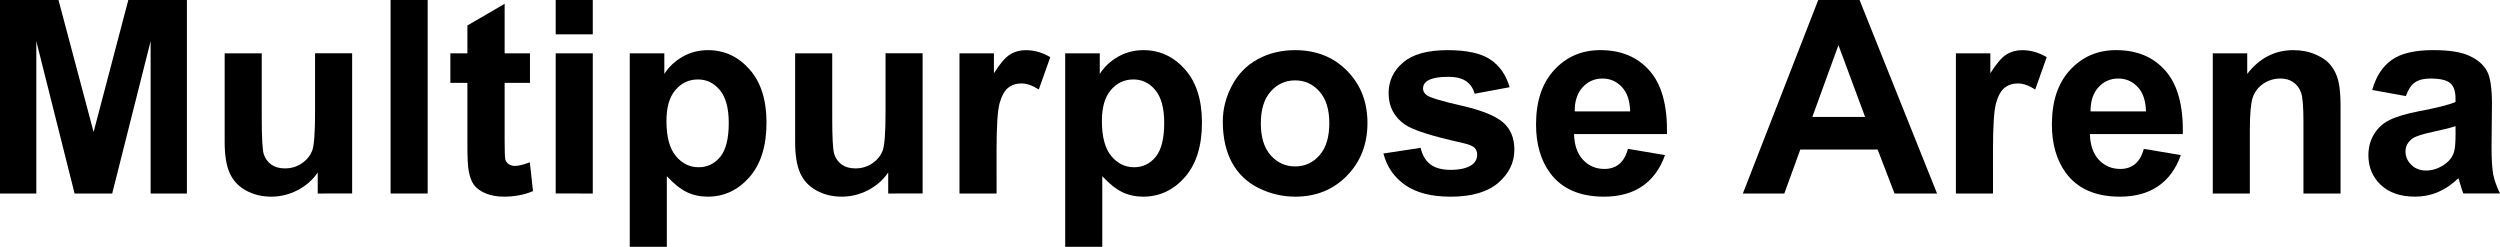 <?xml version="1.0" encoding="UTF-8" standalone="no"?>
<!-- Created with Inkscape (http://www.inkscape.org/) -->

<svg
   width="110.977"
   height="10.957"
   viewBox="0 0 110.977 10.957"
   version="1.1"
   id="svg5"
   inkscape:version="1.2.1 (9c6d41e410, 2022-07-14)"
   sodipodi:docname="multipurpose_arena.svg"
   xmlns:inkscape="http://www.inkscape.org/namespaces/inkscape"
   xmlns:sodipodi="http://sodipodi.sourceforge.net/DTD/sodipodi-0.dtd"
   xmlns="http://www.w3.org/2000/svg"
   xmlns:svg="http://www.w3.org/2000/svg">
  <sodipodi:namedview
     id="namedview7"
     pagecolor="#000000"
     bordercolor="#000000"
     borderopacity="0.25"
     inkscape:showpageshadow="2"
     inkscape:pageopacity="0"
     inkscape:pagecheckerboard="0"
     inkscape:deskcolor="#d1d1d1"
     inkscape:document-units="px"
     showgrid="false"
     inkscape:zoom="8.1454783"
     inkscape:cx="104.84344"
     inkscape:cy="4.9107"
     inkscape:window-width="2560"
     inkscape:window-height="1369"
     inkscape:window-x="-8"
     inkscape:window-y="293"
     inkscape:window-maximized="1"
     inkscape:current-layer="layer1" />
  <defs
     id="defs2" />
  <g
     inkscape:label="Layer 1"
     inkscape:groupmode="layer"
     id="layer1"
     transform="translate(-0.135,-0.004)"
     style="display:inline">
    <g
       aria-label="Multipurpose Arena"
       id="text113"
       style="display:inline;fill:#000000"
       transform="translate(-0.491,-0.614)">
      <path
         d="M 0.626,9.208 V 0.618 H 3.222 L 4.781,6.477 6.322,0.618 H 8.923 V 9.208 H 7.312 V 2.446 L 5.607,9.208 H 3.937 L 2.238,2.446 v 6.762 z"
         style="font-weight:bold;font-family:Arial;-inkscape-font-specification:'Arial Bold'"
         id="path280" />
      <path
         d="M 14.73,9.208 V 8.276 q -0.34,0.498 -0.896,0.785 -0.551,0.287 -1.166,0.287 -0.627,0 -1.125,-0.275 Q 11.044,8.797 10.822,8.299 10.599,7.801 10.599,6.922 v -3.938 h 1.646 v 2.859 q 0,1.312 0.088,1.611 0.094,0.293 0.334,0.469 0.24,0.17 0.609,0.17 0.422,0 0.756,-0.229 0.334,-0.234 0.457,-0.574 0.123,-0.346 0.123,-1.682 v -2.625 h 1.646 v 6.223 z"
         style="font-weight:bold;font-family:Arial;-inkscape-font-specification:'Arial Bold'"
         id="path282" />
      <path
         d="M 17.964,9.208 V 0.618 h 1.646 V 9.208 Z"
         style="font-weight:bold;font-family:Arial;-inkscape-font-specification:'Arial Bold'"
         id="path284" />
      <path
         d="m 24.152,2.985 v 1.312 h -1.125 v 2.508 q 0,0.762 0.029,0.891 0.035,0.123 0.146,0.205 0.117,0.082 0.281,0.082 0.229,0 0.662,-0.158 l 0.141,1.277 q -0.574,0.246 -1.301,0.246 -0.445,0 -0.803,-0.146 Q 21.825,9.049 21.656,8.815 21.491,8.575 21.427,8.17 21.374,7.883 21.374,7.01 V 4.297 h -0.756 v -1.312 h 0.756 V 1.749 L 23.027,0.788 V 2.985 Z"
         style="font-weight:bold;font-family:Arial;-inkscape-font-specification:'Arial Bold'"
         id="path286" />
      <path
         d="M 25.294,2.141 V 0.618 h 1.646 V 2.141 Z m 0,7.066 V 2.985 h 1.646 v 6.223 z"
         style="font-weight:bold;font-family:Arial;-inkscape-font-specification:'Arial Bold'"
         id="path288" />
      <path
         d="m 28.581,2.985 h 1.535 v 0.914 q 0.299,-0.469 0.809,-0.762 0.51,-0.293 1.131,-0.293 1.084,0 1.84,0.85 0.756,0.85 0.756,2.367 0,1.559 -0.762,2.426 -0.762,0.861 -1.846,0.861 -0.516,0 -0.938,-0.205 -0.416,-0.205 -0.879,-0.703 v 3.135 h -1.646 z m 1.629,3.006 q 0,1.049 0.416,1.553 0.416,0.498 1.014,0.498 0.574,0 0.955,-0.457 0.381,-0.463 0.381,-1.512 0,-0.979 -0.393,-1.453 -0.393,-0.475 -0.973,-0.475 -0.604,0 -1.002,0.469 -0.398,0.463 -0.398,1.377 z"
         style="font-weight:bold;font-family:Arial;-inkscape-font-specification:'Arial Bold'"
         id="path290" />
      <path
         d="M 40.054,9.208 V 8.276 q -0.34,0.498 -0.896,0.785 -0.551,0.287 -1.166,0.287 -0.627,0 -1.125,-0.275 Q 36.368,8.797 36.146,8.299 35.923,7.801 35.923,6.922 v -3.938 h 1.646 v 2.859 q 0,1.312 0.088,1.611 0.094,0.293 0.334,0.469 0.24,0.17 0.609,0.17 0.422,0 0.756,-0.229 0.334,-0.234 0.457,-0.574 0.123,-0.346 0.123,-1.682 v -2.625 h 1.646 v 6.223 z"
         style="font-weight:bold;font-family:Arial;-inkscape-font-specification:'Arial Bold'"
         id="path292" />
      <path
         d="M 44.865,9.208 H 43.218 V 2.985 h 1.529 v 0.885 q 0.393,-0.627 0.703,-0.826 0.316,-0.199 0.715,-0.199 0.562,0 1.084,0.311 l -0.51,1.436 q -0.416,-0.27 -0.773,-0.27 -0.346,0 -0.586,0.193 -0.24,0.188 -0.381,0.686 -0.135,0.498 -0.135,2.086 z"
         style="font-weight:bold;font-family:Arial;-inkscape-font-specification:'Arial Bold'"
         id="path294" />
      <path
         d="m 47.911,2.985 h 1.535 v 0.914 q 0.299,-0.469 0.809,-0.762 0.51,-0.293 1.131,-0.293 1.084,0 1.84,0.85 0.756,0.85 0.756,2.367 0,1.559 -0.762,2.426 -0.762,0.861 -1.846,0.861 -0.516,0 -0.938,-0.205 -0.416,-0.205 -0.879,-0.703 v 3.135 h -1.646 z m 1.629,3.006 q 0,1.049 0.416,1.553 0.416,0.498 1.014,0.498 0.574,0 0.955,-0.457 0.381,-0.463 0.381,-1.512 0,-0.979 -0.393,-1.453 -0.393,-0.475 -0.973,-0.475 -0.604,0 -1.002,0.469 -0.398,0.463 -0.398,1.377 z"
         style="font-weight:bold;font-family:Arial;-inkscape-font-specification:'Arial Bold'"
         id="path296" />
      <path
         d="m 54.907,6.008 q 0,-0.82 0.404,-1.588 0.404,-0.768 1.143,-1.172 0.744,-0.404 1.658,-0.404 1.412,0 2.314,0.92 0.902,0.914 0.902,2.314 0,1.412 -0.914,2.344 -0.908,0.926 -2.291,0.926 -0.855,0 -1.635,-0.387 Q 55.716,8.575 55.312,7.831 54.907,7.081 54.907,6.008 Z m 1.688,0.088 q 0,0.926 0.439,1.418 0.439,0.492 1.084,0.492 0.645,0 1.078,-0.492 0.439,-0.492 0.439,-1.43 0,-0.914 -0.439,-1.406 -0.434,-0.492 -1.078,-0.492 -0.645,0 -1.084,0.492 Q 56.595,5.17 56.595,6.096 Z"
         style="font-weight:bold;font-family:Arial;-inkscape-font-specification:'Arial Bold'"
         id="path298" />
      <path
         d="m 62.038,7.432 1.652,-0.252 q 0.105,0.48 0.428,0.732 0.322,0.246 0.902,0.246 0.639,0 0.961,-0.234 0.217,-0.164 0.217,-0.439 0,-0.188 -0.117,-0.311 Q 65.958,7.057 65.531,6.958 63.538,6.518 63.005,6.155 62.267,5.651 62.267,4.754 q 0,-0.809 0.639,-1.359 0.639,-0.551 1.98,-0.551 1.277,0 1.898,0.416 0.621,0.416 0.855,1.23 L 66.087,4.778 Q 65.988,4.415 65.706,4.221 65.431,4.028 64.915,4.028 q -0.65,0 -0.932,0.182 -0.188,0.129 -0.188,0.334 0,0.176 0.164,0.299 0.223,0.164 1.535,0.463 1.318,0.299 1.84,0.732 0.516,0.439 0.516,1.225 0,0.855 -0.715,1.471 -0.715,0.615 -2.115,0.615 -1.271,0 -2.016,-0.516 -0.738,-0.516 -0.967,-1.4 z"
         style="font-weight:bold;font-family:Arial;-inkscape-font-specification:'Arial Bold'"
         id="path300" />
      <path
         d="m 72.896,7.227 1.641,0.275 Q 74.22,8.405 73.534,8.879 q -0.68,0.469 -1.705,0.469 -1.623,0 -2.402,-1.061 -0.615,-0.85 -0.615,-2.145 0,-1.547 0.809,-2.42 0.809,-0.879 2.045,-0.879 1.389,0 2.191,0.92 0.803,0.914 0.768,2.807 h -4.125 q 0.018,0.732 0.398,1.143 0.381,0.404 0.949,0.404 0.387,0 0.65,-0.211 0.264,-0.211 0.398,-0.68 z m 0.094,-1.664 q -0.018,-0.715 -0.369,-1.084 -0.352,-0.375 -0.855,-0.375 -0.539,0 -0.891,0.393 -0.352,0.393 -0.346,1.066 z"
         style="font-weight:bold;font-family:Arial;-inkscape-font-specification:'Arial Bold'"
         id="path302" />
      <path
         d="m 86.613,9.208 h -1.887 l -0.75,-1.951 h -3.434 l -0.709,1.951 h -1.84 l 3.346,-8.59 h 1.834 z m -3.193,-3.398 -1.184,-3.188 -1.16,3.188 z"
         style="font-weight:bold;font-family:Arial;-inkscape-font-specification:'Arial Bold'"
         id="path304" />
      <path
         d="M 89.097,9.208 H 87.45 V 2.985 h 1.529 v 0.885 q 0.393,-0.627 0.703,-0.826 0.316,-0.199 0.715,-0.199 0.562,0 1.084,0.311 l -0.51,1.436 q -0.416,-0.27 -0.773,-0.27 -0.346,0 -0.586,0.193 -0.24,0.188 -0.381,0.686 -0.135,0.498 -0.135,2.086 z"
         style="font-weight:bold;font-family:Arial;-inkscape-font-specification:'Arial Bold'"
         id="path306" />
      <path
         d="m 95.794,7.227 1.641,0.275 q -0.316,0.902 -1.002,1.377 -0.68,0.469 -1.705,0.469 -1.623,0 -2.402,-1.061 -0.615,-0.85 -0.615,-2.145 0,-1.547 0.809,-2.42 0.809,-0.879 2.045,-0.879 1.389,0 2.191,0.92 0.803,0.914 0.768,2.807 h -4.125 q 0.018,0.732 0.398,1.143 0.381,0.404 0.949,0.404 0.387,0 0.65,-0.211 0.264,-0.211 0.398,-0.68 z m 0.094,-1.664 q -0.018,-0.715 -0.369,-1.084 -0.352,-0.375 -0.855,-0.375 -0.539,0 -0.891,0.393 -0.352,0.393 -0.346,1.066 z"
         style="font-weight:bold;font-family:Arial;-inkscape-font-specification:'Arial Bold'"
         id="path308" />
      <path
         d="M 104.525,9.208 H 102.878 V 6.032 q 0,-1.008 -0.105,-1.301 -0.105,-0.299 -0.346,-0.463 -0.234,-0.164 -0.568,-0.164 -0.428,0 -0.768,0.234 -0.34,0.234 -0.469,0.621 -0.123,0.387 -0.123,1.43 V 9.208 H 98.853 V 2.985 h 1.529 v 0.914 q 0.814,-1.055 2.051,-1.055 0.545,0 0.996,0.199 0.451,0.193 0.68,0.498 0.234,0.305 0.322,0.691 0.094,0.387 0.094,1.107 z"
         style="font-weight:bold;font-family:Arial;-inkscape-font-specification:'Arial Bold'"
         id="path310" />
      <path
         d="m 107.425,4.883 -1.494,-0.27 q 0.252,-0.902 0.867,-1.336 0.615,-0.434 1.828,-0.434 1.102,0 1.641,0.264 0.539,0.258 0.756,0.662 0.223,0.398 0.223,1.471 l -0.018,1.922 q 0,0.82 0.076,1.213 0.082,0.387 0.299,0.832 h -1.629 q -0.065,-0.164 -0.158,-0.486 -0.041,-0.146 -0.059,-0.193 -0.422,0.41 -0.902,0.615 -0.48,0.205 -1.025,0.205 -0.961,0 -1.518,-0.521 -0.551,-0.521 -0.551,-1.318 0,-0.527 0.252,-0.938 0.252,-0.416 0.703,-0.633 0.457,-0.223 1.312,-0.387 1.154,-0.217 1.6,-0.404 V 4.983 q 0,-0.475 -0.234,-0.674 -0.234,-0.205 -0.885,-0.205 -0.439,0 -0.686,0.176 -0.246,0.17 -0.398,0.604 z m 2.203,1.336 q -0.316,0.105 -1.002,0.252 -0.686,0.146 -0.896,0.287 -0.322,0.229 -0.322,0.58 0,0.346 0.258,0.598 0.258,0.252 0.656,0.252 0.445,0 0.85,-0.293 0.299,-0.223 0.393,-0.545 0.065,-0.211 0.065,-0.803 z"
         style="font-weight:bold;font-family:Arial;-inkscape-font-specification:'Arial Bold'"
         id="path312" />
    </g>
  </g>
</svg>
